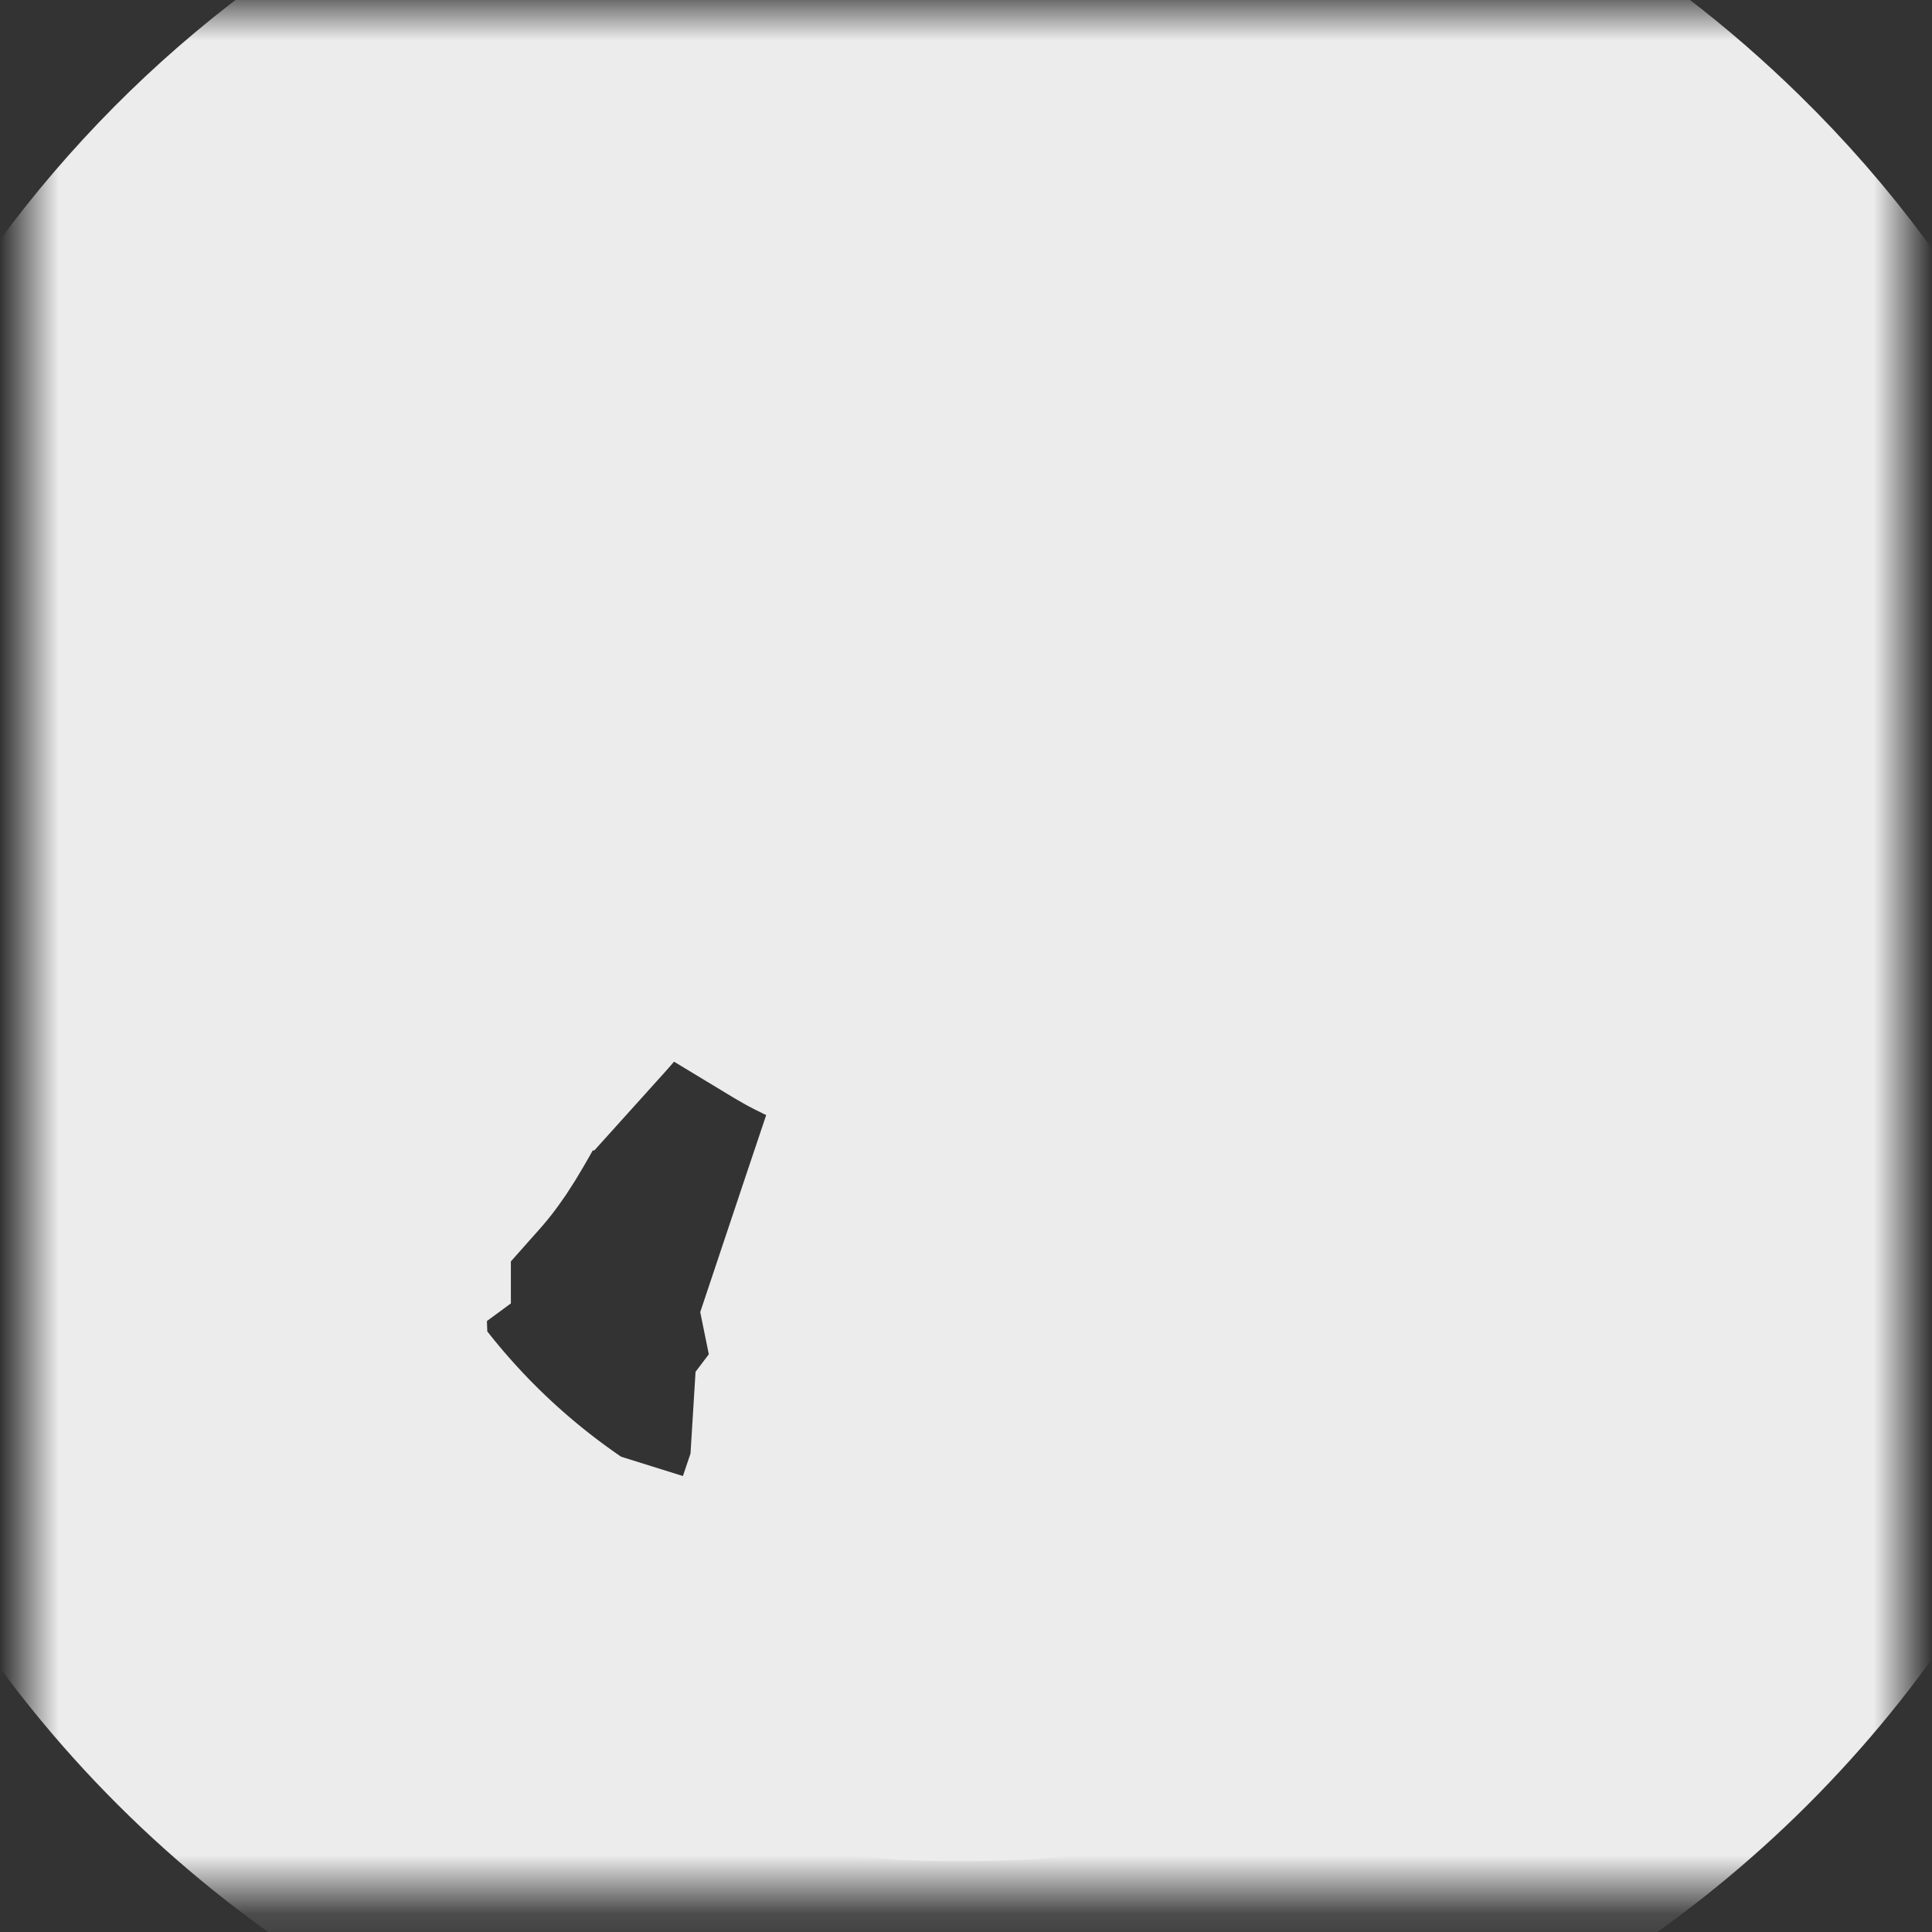 <svg width="33" height="33" viewBox="0 0 33 33" fill="none" xmlns="http://www.w3.org/2000/svg">
<rect x="0" y="0" width="33" height="33" fill="#333333" stroke="none"/>
<mask id="path-1-outside-1" maskUnits="userSpaceOnUse" x="0.5" y="0.189" width="32" height="32.1" fill="black">
<rect fill="white" x="0.5" y="0.189" width="32" height="32.1"/>
<path d="M15.743 0.801C13.851 0.91 12.296 1.249 10.686 1.899C7.844 3.047 5.416 5.005 3.673 7.557C2.351 9.491 1.475 11.745 1.143 14.073C1.027 14.892 1 15.331 1 16.305C1 17.265 1.027 17.679 1.146 18.498C1.781 22.972 4.342 26.948 8.159 29.386C10.288 30.745 12.629 31.531 15.245 31.758C15.774 31.805 17.236 31.797 17.78 31.746C18.842 31.645 19.797 31.465 20.726 31.196C24.868 29.999 28.324 27.115 30.257 23.248C30.8 22.157 31.104 21.343 31.458 20.001C31.809 18.673 31.916 17.849 31.916 16.463C31.918 15.457 31.863 14.771 31.698 13.785C31.15 10.482 29.617 7.528 27.245 5.206C25.368 3.365 23.176 2.09 20.641 1.366C19.312 0.985 18.837 0.905 17.27 0.808C16.938 0.786 16.038 0.782 15.743 0.801ZM17.009 0.905H17.161L17.038 1.138C16.914 1.368 16.912 1.37 16.887 1.683C16.873 1.867 16.873 2.008 16.885 2.02C16.909 2.044 17.312 2.168 17.324 2.156C17.329 2.151 17.35 2.054 17.372 1.94C17.411 1.744 17.421 1.722 17.527 1.618L17.642 1.506L18.415 1.85C18.84 2.042 19.3 2.252 19.441 2.323L19.696 2.449L20.333 2.398L20.969 2.345L21.146 2.17C21.243 2.073 21.328 1.996 21.337 1.996C21.345 1.996 21.759 2.192 22.259 2.432L23.164 2.868H23.571H23.981L24.214 3.006C24.931 3.425 25.766 4.024 26.45 4.61C26.724 4.845 27.231 5.32 27.218 5.33C27.214 5.335 27.027 5.269 26.799 5.185C25.809 4.816 25.145 4.492 24.817 4.22L24.701 4.123L23.801 4.053L22.899 3.98L22.698 4.181C22.586 4.29 22.497 4.397 22.497 4.419C22.499 4.438 22.54 4.552 22.591 4.673L22.683 4.891L22.856 4.899C22.953 4.904 23.03 4.913 23.033 4.923C23.033 4.933 23.047 5.076 23.064 5.243C23.081 5.41 23.093 5.548 23.093 5.551C23.091 5.553 22.96 5.478 22.802 5.383C22.577 5.25 22.511 5.219 22.494 5.245C22.482 5.265 22.395 5.42 22.298 5.589C22.145 5.861 22.116 5.897 22.072 5.885C22.046 5.875 21.958 5.863 21.878 5.856C21.798 5.851 21.711 5.837 21.684 5.824C21.657 5.812 21.609 5.8 21.575 5.795C21.531 5.79 21.502 5.761 21.471 5.696C21.422 5.597 21.405 5.594 21.209 5.631C21.122 5.648 21.056 5.679 21.005 5.727L20.932 5.798L20.823 5.715C20.719 5.635 20.704 5.631 20.513 5.631C20.297 5.631 20.309 5.623 20.256 5.793C20.241 5.839 20.251 5.846 20.363 5.861L20.484 5.878L20.375 6.013C20.275 6.142 20.27 6.154 20.302 6.205C20.353 6.28 20.35 6.285 20.246 6.285C20.127 6.285 19.831 6.21 19.625 6.127C19.446 6.055 19.252 6.045 19.126 6.098C19.024 6.139 18.876 6.282 18.558 6.643L18.318 6.92L18.51 7.111L18.701 7.303H18.84C18.917 7.303 19.063 7.327 19.162 7.356C19.317 7.402 19.346 7.419 19.366 7.477C19.392 7.555 19.424 7.557 19.86 7.528L20.098 7.513L20.382 7.288C20.68 7.048 20.68 7.048 21.068 6.983C21.226 6.956 21.228 6.956 21.488 7.06C21.725 7.155 21.759 7.162 21.886 7.148C22.259 7.104 22.31 7.101 22.293 7.128C22.269 7.167 22.344 7.327 22.487 7.545C22.552 7.644 22.662 7.86 22.73 8.02C22.8 8.182 22.911 8.396 22.977 8.497C23.086 8.657 23.103 8.698 23.12 8.856C23.139 9.028 23.142 9.035 23.2 9.03C23.234 9.026 23.394 9.035 23.559 9.05C23.724 9.064 23.862 9.072 23.869 9.064C23.877 9.059 23.84 8.989 23.792 8.912C23.726 8.805 23.658 8.74 23.525 8.65C23.377 8.548 23.343 8.512 23.307 8.42C23.285 8.359 23.19 8.114 23.098 7.877C23.003 7.639 22.933 7.441 22.938 7.438C22.94 7.433 22.994 7.412 23.054 7.39C23.18 7.341 23.178 7.339 23.297 7.569C23.336 7.642 23.421 7.785 23.488 7.882C23.607 8.061 23.615 8.066 23.896 8.209L24.182 8.357L24.194 8.565C24.214 8.88 24.253 8.929 24.607 9.059L24.885 9.161L25.092 9.052C25.385 8.897 25.387 8.895 25.453 8.774L25.514 8.665L25.412 8.529L25.307 8.393H25.572H25.838L26.045 8.618C26.246 8.837 26.258 8.846 26.605 9.018C26.891 9.159 26.959 9.202 26.949 9.236C26.944 9.258 26.932 9.343 26.923 9.421L26.906 9.564L27.119 9.777L27.332 9.992L27.25 10.077C27.204 10.123 27.16 10.162 27.148 10.162C27.092 10.162 26.173 9.733 25.899 9.578L25.579 9.399L25.038 9.428C24.74 9.445 24.451 9.464 24.398 9.471L24.299 9.486L24.308 9.709C24.313 9.833 24.323 9.956 24.328 9.983C24.335 10.019 24.463 10.116 24.735 10.293C25.055 10.501 25.213 10.584 25.56 10.729C25.933 10.884 26.644 11.265 26.683 11.328C26.69 11.34 26.683 11.461 26.668 11.597C26.641 11.825 26.627 11.868 26.513 12.081C26.445 12.212 26.382 12.319 26.37 12.319C26.36 12.319 26.265 12.261 26.159 12.19C26.025 12.101 25.834 11.924 25.523 11.601L25.079 11.143L24.956 11.141C24.837 11.141 24.822 11.134 24.454 10.843L24.073 10.547L23.898 10.555L23.724 10.562L23.673 10.768L23.622 10.974L23.537 10.967C23.382 10.952 23.37 10.942 23.367 10.833C23.367 10.778 23.36 10.712 23.35 10.69C23.341 10.669 23.023 10.419 22.642 10.138C22.261 9.857 21.953 9.619 21.956 9.614C21.956 9.607 22.029 9.522 22.116 9.425C22.269 9.256 22.281 9.246 22.47 9.193C22.579 9.164 22.666 9.13 22.666 9.12C22.666 9.113 22.616 9.028 22.55 8.936L22.436 8.769L22.305 8.761C22.186 8.754 22.147 8.735 21.888 8.555L21.599 8.359L21.32 8.427L21.041 8.495L20.867 8.354C20.772 8.274 20.61 8.141 20.51 8.059L20.326 7.904L20.091 7.918C19.734 7.938 19.388 7.884 19.065 7.763L18.798 7.661L18.471 7.69L18.143 7.719L17.792 7.967L17.44 8.214L17.113 8.27C16.814 8.318 16.771 8.333 16.616 8.429C16.523 8.488 16.363 8.558 16.264 8.587C16.094 8.635 16.077 8.648 15.985 8.771L15.888 8.904L15.582 8.89L15.279 8.875L14.952 9.169C14.743 9.358 14.622 9.486 14.61 9.527C14.6 9.564 14.554 9.767 14.503 9.983L14.414 10.37L14.094 10.71C13.783 11.037 13.773 11.051 13.735 11.209C13.71 11.303 13.693 11.468 13.693 11.601C13.693 11.822 13.698 11.846 13.815 12.137C13.97 12.527 14.169 12.925 14.61 13.732L14.966 14.379L15.105 14.463C15.236 14.541 15.267 14.548 15.507 14.563L15.767 14.58L16.102 14.844C16.337 15.026 16.458 15.106 16.502 15.106C16.538 15.106 16.785 15.123 17.052 15.142C17.319 15.161 17.549 15.178 17.561 15.178C17.576 15.178 17.625 15.239 17.671 15.314L17.753 15.45L17.879 15.433L18.005 15.418L18.228 15.678L18.454 15.934L18.553 15.922C18.609 15.915 18.696 15.9 18.752 15.893L18.849 15.876L18.912 16.31L18.973 16.741L18.82 16.957C18.735 17.076 18.585 17.243 18.488 17.328L18.308 17.483L18.379 17.887C18.415 18.113 18.473 18.619 18.505 19.026C18.566 19.758 18.566 19.758 18.517 19.928C18.425 20.26 18.425 20.26 18.107 20.471L17.819 20.662L17.472 21.695L17.127 22.727L17.234 23.253L17.341 23.779L17.273 24.232L17.205 24.687L16.991 24.966L16.778 25.247L16.761 25.523C16.749 25.71 16.725 25.855 16.688 25.964L16.633 26.127L16.846 26.19L17.059 26.253L17.302 26.144L17.542 26.035H17.843H18.143L18.648 26.197L19.155 26.359L19.473 26.199C19.649 26.11 20.03 25.896 20.319 25.724L20.845 25.412L21.105 25.385C21.248 25.368 21.374 25.344 21.384 25.329C21.391 25.315 21.413 25.126 21.432 24.913L21.463 24.523L21.602 24.363L21.742 24.2L21.98 24.171C22.361 24.123 22.375 24.118 22.616 23.917L22.839 23.733H23.028H23.217L23.893 23.127C24.655 22.443 24.592 22.533 24.667 22.036C24.689 21.896 24.73 21.665 24.762 21.523C24.817 21.266 24.82 21.261 25.079 20.878L25.339 20.493L25.501 20.476C25.589 20.468 25.703 20.461 25.756 20.461C25.814 20.461 25.953 20.415 26.132 20.337C26.37 20.231 26.496 20.151 26.959 19.812L27.507 19.412L27.686 19.106C28.009 18.556 28.123 18.358 28.123 18.336C28.123 18.324 28.041 18.285 27.941 18.249L27.759 18.186L27.667 18.282L27.577 18.379L27.352 18.198C27.068 17.968 27.083 17.977 27.061 18.04C27.046 18.074 27.032 17.989 27.012 17.771C26.993 17.558 26.991 17.437 27.007 17.408C27.063 17.301 27.037 17.228 26.879 17.064C26.702 16.882 26.605 16.698 26.438 16.244C26.333 15.963 26.323 15.912 26.29 15.539C26.261 15.205 26.261 15.11 26.287 14.982C26.307 14.878 26.314 14.742 26.302 14.572C26.287 14.308 26.297 13.496 26.319 13.322L26.331 13.223L26.513 13.264C26.612 13.288 26.702 13.315 26.709 13.322C26.719 13.332 26.699 13.586 26.666 13.889L26.605 14.439L26.721 14.691L26.838 14.941V15.37C26.838 16.019 26.881 16.327 27.032 16.773L27.158 17.141L27.451 17.512C27.611 17.713 27.745 17.885 27.75 17.887C27.752 17.892 27.815 17.851 27.888 17.798C28.016 17.698 28.019 17.698 28.235 17.698L28.45 17.696L29.142 16.933L29.833 16.169L29.874 15.971C29.896 15.862 29.915 15.755 29.918 15.733C29.918 15.69 29.77 15.479 29.425 15.033C29.173 14.708 29.159 14.701 28.957 14.846C28.884 14.897 28.817 14.934 28.807 14.926C28.8 14.917 28.78 14.812 28.763 14.691C28.739 14.509 28.715 14.442 28.628 14.287C28.54 14.134 28.511 14.102 28.47 14.107C28.433 14.112 28.402 14.093 28.375 14.052C28.341 14.001 28.339 13.954 28.351 13.778C28.361 13.661 28.383 13.501 28.397 13.424C28.426 13.281 28.426 13.278 28.579 13.196C28.664 13.15 28.734 13.116 28.739 13.121C28.763 13.155 29.006 13.845 29.049 14.013L29.105 14.216L29.433 14.497C29.612 14.652 29.935 14.946 30.148 15.152L30.534 15.525L30.64 15.867C30.701 16.053 30.783 16.378 30.825 16.584L30.902 16.959L31.07 17.025L31.239 17.088L31.232 17.57C31.227 17.834 31.196 18.474 31.164 18.992C31.13 19.511 31.106 19.938 31.111 19.94C31.116 19.942 31.164 19.969 31.222 19.998C31.278 20.027 31.324 20.061 31.324 20.073C31.324 20.148 31.062 21.026 30.922 21.421C30.332 23.085 29.496 24.585 28.397 25.957C26.12 28.797 22.894 30.741 19.332 31.424C18.364 31.608 17.513 31.686 16.446 31.686C15.33 31.686 14.464 31.603 13.46 31.402L13.068 31.325L12.837 31.085C12.711 30.951 12.583 30.813 12.551 30.777C12.49 30.707 12.454 30.695 9.073 29.64L8.443 29.444L8.031 29.173C6.267 28.014 4.786 26.531 3.622 24.76L3.365 24.37L3.238 23.478C3.115 22.589 3.112 22.586 3.023 22.426C2.972 22.339 2.901 22.162 2.863 22.039L2.795 21.811L2.836 21.481C2.865 21.241 2.887 21.144 2.916 21.128C2.935 21.113 3.02 21.06 3.103 21.006L3.251 20.909L3.246 20.776C3.243 20.703 3.234 20.522 3.226 20.376L3.214 20.11L3.469 19.923L3.726 19.734V19.475V19.213L4.31 18.45C4.63 18.03 4.902 17.677 4.914 17.665C4.929 17.65 5.026 17.669 5.162 17.711L5.387 17.776L5.482 17.669C5.542 17.604 5.824 17.11 6.212 16.39L6.845 15.217L7.194 15.147L7.543 15.076L7.643 14.965C7.837 14.745 7.829 14.761 7.8 14.585C7.778 14.456 7.732 14.342 7.562 14.027L7.351 13.635L7.06 13.453L6.769 13.271L6.762 12.823L6.757 12.377L6.326 12.147L5.896 11.919L5.901 11.328L5.909 10.736L6.006 10.557L6.105 10.378L6.008 10.218C5.916 10.065 5.896 10.048 5.649 9.91L5.387 9.762L5.329 9.508L5.271 9.253L5.312 8.812C5.336 8.57 5.346 8.357 5.334 8.337C5.305 8.289 4.791 7.618 4.783 7.618C4.778 7.618 4.609 7.683 4.407 7.763C4.048 7.904 4.031 7.908 3.808 7.908C3.682 7.908 3.58 7.904 3.58 7.896C3.58 7.87 3.922 7.375 4.167 7.048C4.972 5.97 5.969 4.952 7.022 4.133C7.47 3.784 7.444 3.796 7.752 3.791C7.958 3.786 8.118 3.803 8.455 3.864L8.894 3.942L8.984 3.854C9.037 3.803 9.098 3.704 9.129 3.619C9.173 3.508 9.233 3.423 9.374 3.275L9.561 3.079L9.762 3.067C9.937 3.057 9.983 3.045 10.099 2.975C10.259 2.878 10.565 2.757 10.727 2.725C10.793 2.71 11.166 2.677 11.559 2.647L12.275 2.597L12.35 2.524C12.391 2.485 12.478 2.388 12.544 2.308C12.66 2.168 12.665 2.165 12.784 2.165C12.951 2.168 13.254 2.209 13.334 2.24C13.371 2.255 13.405 2.294 13.414 2.33C13.422 2.364 13.453 2.425 13.48 2.463C13.519 2.517 13.526 2.558 13.519 2.65C13.507 2.757 13.511 2.766 13.548 2.747C13.572 2.735 13.698 2.611 13.827 2.475C14.038 2.25 14.081 2.187 14.273 1.826L14.486 1.426L14.654 1.409C14.746 1.399 14.903 1.385 15.005 1.378L15.19 1.363L15.301 1.164L15.415 0.966L15.311 0.951L15.209 0.937L15.33 0.929C15.835 0.9 16.298 0.888 16.555 0.895C16.722 0.9 16.926 0.905 17.009 0.905ZM1.526 14.241C1.616 14.601 1.737 15.152 1.795 15.459L1.902 16.019L1.883 16.55L1.863 17.081L2.091 17.495C2.217 17.72 2.319 17.919 2.319 17.936C2.319 17.951 2.268 18.142 2.208 18.358L2.096 18.753L2.07 19.48L2.045 20.209L2.193 20.631C2.348 21.069 2.404 21.319 2.572 22.317L2.649 22.783L2.795 23.02C2.904 23.199 2.974 23.359 3.086 23.689C3.168 23.929 3.226 24.115 3.214 24.103C3.18 24.067 2.882 23.522 2.712 23.182C1.873 21.506 1.366 19.741 1.167 17.808C1.063 16.799 1.078 15.428 1.204 14.415C1.259 13.984 1.327 13.579 1.347 13.579C1.354 13.579 1.437 13.877 1.526 14.241Z"/>
</mask>
<path d="M15.743 0.801C13.851 0.91 12.296 1.249 10.686 1.899C7.844 3.047 5.416 5.005 3.673 7.557C2.351 9.491 1.475 11.745 1.143 14.073C1.027 14.892 1 15.331 1 16.305C1 17.265 1.027 17.679 1.146 18.498C1.781 22.972 4.342 26.948 8.159 29.386C10.288 30.745 12.629 31.531 15.245 31.758C15.774 31.805 17.236 31.797 17.78 31.746C18.842 31.645 19.797 31.465 20.726 31.196C24.868 29.999 28.324 27.115 30.257 23.248C30.8 22.157 31.104 21.343 31.458 20.001C31.809 18.673 31.916 17.849 31.916 16.463C31.918 15.457 31.863 14.771 31.698 13.785C31.15 10.482 29.617 7.528 27.245 5.206C25.368 3.365 23.176 2.09 20.641 1.366C19.312 0.985 18.837 0.905 17.27 0.808C16.938 0.786 16.038 0.782 15.743 0.801ZM17.009 0.905H17.161L17.038 1.138C16.914 1.368 16.912 1.37 16.887 1.683C16.873 1.867 16.873 2.008 16.885 2.02C16.909 2.044 17.312 2.168 17.324 2.156C17.329 2.151 17.35 2.054 17.372 1.94C17.411 1.744 17.421 1.722 17.527 1.618L17.642 1.506L18.415 1.85C18.84 2.042 19.3 2.252 19.441 2.323L19.696 2.449L20.333 2.398L20.969 2.345L21.146 2.17C21.243 2.073 21.328 1.996 21.337 1.996C21.345 1.996 21.759 2.192 22.259 2.432L23.164 2.868H23.571H23.981L24.214 3.006C24.931 3.425 25.766 4.024 26.45 4.61C26.724 4.845 27.231 5.32 27.218 5.33C27.214 5.335 27.027 5.269 26.799 5.185C25.809 4.816 25.145 4.492 24.817 4.22L24.701 4.123L23.801 4.053L22.899 3.98L22.698 4.181C22.586 4.29 22.497 4.397 22.497 4.419C22.499 4.438 22.54 4.552 22.591 4.673L22.683 4.891L22.856 4.899C22.953 4.904 23.03 4.913 23.033 4.923C23.033 4.933 23.047 5.076 23.064 5.243C23.081 5.41 23.093 5.548 23.093 5.551C23.091 5.553 22.96 5.478 22.802 5.383C22.577 5.25 22.511 5.219 22.494 5.245C22.482 5.265 22.395 5.42 22.298 5.589C22.145 5.861 22.116 5.897 22.072 5.885C22.046 5.875 21.958 5.863 21.878 5.856C21.798 5.851 21.711 5.837 21.684 5.824C21.657 5.812 21.609 5.8 21.575 5.795C21.531 5.79 21.502 5.761 21.471 5.696C21.422 5.597 21.405 5.594 21.209 5.631C21.122 5.648 21.056 5.679 21.005 5.727L20.932 5.798L20.823 5.715C20.719 5.635 20.704 5.631 20.513 5.631C20.297 5.631 20.309 5.623 20.256 5.793C20.241 5.839 20.251 5.846 20.363 5.861L20.484 5.878L20.375 6.013C20.275 6.142 20.27 6.154 20.302 6.205C20.353 6.28 20.35 6.285 20.246 6.285C20.127 6.285 19.831 6.21 19.625 6.127C19.446 6.055 19.252 6.045 19.126 6.098C19.024 6.139 18.876 6.282 18.558 6.643L18.318 6.92L18.51 7.111L18.701 7.303H18.84C18.917 7.303 19.063 7.327 19.162 7.356C19.317 7.402 19.346 7.419 19.366 7.477C19.392 7.555 19.424 7.557 19.86 7.528L20.098 7.513L20.382 7.288C20.68 7.048 20.68 7.048 21.068 6.983C21.226 6.956 21.228 6.956 21.488 7.06C21.725 7.155 21.759 7.162 21.886 7.148C22.259 7.104 22.31 7.101 22.293 7.128C22.269 7.167 22.344 7.327 22.487 7.545C22.552 7.644 22.662 7.86 22.73 8.02C22.8 8.182 22.911 8.396 22.977 8.497C23.086 8.657 23.103 8.698 23.12 8.856C23.139 9.028 23.142 9.035 23.2 9.03C23.234 9.026 23.394 9.035 23.559 9.05C23.724 9.064 23.862 9.072 23.869 9.064C23.877 9.059 23.84 8.989 23.792 8.912C23.726 8.805 23.658 8.74 23.525 8.65C23.377 8.548 23.343 8.512 23.307 8.42C23.285 8.359 23.19 8.114 23.098 7.877C23.003 7.639 22.933 7.441 22.938 7.438C22.94 7.433 22.994 7.412 23.054 7.39C23.18 7.341 23.178 7.339 23.297 7.569C23.336 7.642 23.421 7.785 23.488 7.882C23.607 8.061 23.615 8.066 23.896 8.209L24.182 8.357L24.194 8.565C24.214 8.88 24.253 8.929 24.607 9.059L24.885 9.161L25.092 9.052C25.385 8.897 25.387 8.895 25.453 8.774L25.514 8.665L25.412 8.529L25.307 8.393H25.572H25.838L26.045 8.618C26.246 8.837 26.258 8.846 26.605 9.018C26.891 9.159 26.959 9.202 26.949 9.236C26.944 9.258 26.932 9.343 26.923 9.421L26.906 9.564L27.119 9.777L27.332 9.992L27.25 10.077C27.204 10.123 27.16 10.162 27.148 10.162C27.092 10.162 26.173 9.733 25.899 9.578L25.579 9.399L25.038 9.428C24.74 9.445 24.451 9.464 24.398 9.471L24.299 9.486L24.308 9.709C24.313 9.833 24.323 9.956 24.328 9.983C24.335 10.019 24.463 10.116 24.735 10.293C25.055 10.501 25.213 10.584 25.56 10.729C25.933 10.884 26.644 11.265 26.683 11.328C26.69 11.34 26.683 11.461 26.668 11.597C26.641 11.825 26.627 11.868 26.513 12.081C26.445 12.212 26.382 12.319 26.37 12.319C26.36 12.319 26.265 12.261 26.159 12.19C26.025 12.101 25.834 11.924 25.523 11.601L25.079 11.143L24.956 11.141C24.837 11.141 24.822 11.134 24.454 10.843L24.073 10.547L23.898 10.555L23.724 10.562L23.673 10.768L23.622 10.974L23.537 10.967C23.382 10.952 23.37 10.942 23.367 10.833C23.367 10.778 23.36 10.712 23.35 10.69C23.341 10.669 23.023 10.419 22.642 10.138C22.261 9.857 21.953 9.619 21.956 9.614C21.956 9.607 22.029 9.522 22.116 9.425C22.269 9.256 22.281 9.246 22.47 9.193C22.579 9.164 22.666 9.13 22.666 9.12C22.666 9.113 22.616 9.028 22.55 8.936L22.436 8.769L22.305 8.761C22.186 8.754 22.147 8.735 21.888 8.555L21.599 8.359L21.32 8.427L21.041 8.495L20.867 8.354C20.772 8.274 20.61 8.141 20.51 8.059L20.326 7.904L20.091 7.918C19.734 7.938 19.388 7.884 19.065 7.763L18.798 7.661L18.471 7.69L18.143 7.719L17.792 7.967L17.44 8.214L17.113 8.27C16.814 8.318 16.771 8.333 16.616 8.429C16.523 8.488 16.363 8.558 16.264 8.587C16.094 8.635 16.077 8.648 15.985 8.771L15.888 8.904L15.582 8.89L15.279 8.875L14.952 9.169C14.743 9.358 14.622 9.486 14.61 9.527C14.6 9.564 14.554 9.767 14.503 9.983L14.414 10.37L14.094 10.71C13.783 11.037 13.773 11.051 13.735 11.209C13.71 11.303 13.693 11.468 13.693 11.601C13.693 11.822 13.698 11.846 13.815 12.137C13.97 12.527 14.169 12.925 14.61 13.732L14.966 14.379L15.105 14.463C15.236 14.541 15.267 14.548 15.507 14.563L15.767 14.58L16.102 14.844C16.337 15.026 16.458 15.106 16.502 15.106C16.538 15.106 16.785 15.123 17.052 15.142C17.319 15.161 17.549 15.178 17.561 15.178C17.576 15.178 17.625 15.239 17.671 15.314L17.753 15.45L17.879 15.433L18.005 15.418L18.228 15.678L18.454 15.934L18.553 15.922C18.609 15.915 18.696 15.9 18.752 15.893L18.849 15.876L18.912 16.31L18.973 16.741L18.82 16.957C18.735 17.076 18.585 17.243 18.488 17.328L18.308 17.483L18.379 17.887C18.415 18.113 18.473 18.619 18.505 19.026C18.566 19.758 18.566 19.758 18.517 19.928C18.425 20.26 18.425 20.26 18.107 20.471L17.819 20.662L17.472 21.695L17.127 22.727L17.234 23.253L17.341 23.779L17.273 24.232L17.205 24.687L16.991 24.966L16.778 25.247L16.761 25.523C16.749 25.71 16.725 25.855 16.688 25.964L16.633 26.127L16.846 26.19L17.059 26.253L17.302 26.144L17.542 26.035H17.843H18.143L18.648 26.197L19.155 26.359L19.473 26.199C19.649 26.11 20.03 25.896 20.319 25.724L20.845 25.412L21.105 25.385C21.248 25.368 21.374 25.344 21.384 25.329C21.391 25.315 21.413 25.126 21.432 24.913L21.463 24.523L21.602 24.363L21.742 24.2L21.98 24.171C22.361 24.123 22.375 24.118 22.616 23.917L22.839 23.733H23.028H23.217L23.893 23.127C24.655 22.443 24.592 22.533 24.667 22.036C24.689 21.896 24.73 21.665 24.762 21.523C24.817 21.266 24.82 21.261 25.079 20.878L25.339 20.493L25.501 20.476C25.589 20.468 25.703 20.461 25.756 20.461C25.814 20.461 25.953 20.415 26.132 20.337C26.37 20.231 26.496 20.151 26.959 19.812L27.507 19.412L27.686 19.106C28.009 18.556 28.123 18.358 28.123 18.336C28.123 18.324 28.041 18.285 27.941 18.249L27.759 18.186L27.667 18.282L27.577 18.379L27.352 18.198C27.068 17.968 27.083 17.977 27.061 18.04C27.046 18.074 27.032 17.989 27.012 17.771C26.993 17.558 26.991 17.437 27.007 17.408C27.063 17.301 27.037 17.228 26.879 17.064C26.702 16.882 26.605 16.698 26.438 16.244C26.333 15.963 26.323 15.912 26.29 15.539C26.261 15.205 26.261 15.11 26.287 14.982C26.307 14.878 26.314 14.742 26.302 14.572C26.287 14.308 26.297 13.496 26.319 13.322L26.331 13.223L26.513 13.264C26.612 13.288 26.702 13.315 26.709 13.322C26.719 13.332 26.699 13.586 26.666 13.889L26.605 14.439L26.721 14.691L26.838 14.941V15.37C26.838 16.019 26.881 16.327 27.032 16.773L27.158 17.141L27.451 17.512C27.611 17.713 27.745 17.885 27.75 17.887C27.752 17.892 27.815 17.851 27.888 17.798C28.016 17.698 28.019 17.698 28.235 17.698L28.45 17.696L29.142 16.933L29.833 16.169L29.874 15.971C29.896 15.862 29.915 15.755 29.918 15.733C29.918 15.69 29.77 15.479 29.425 15.033C29.173 14.708 29.159 14.701 28.957 14.846C28.884 14.897 28.817 14.934 28.807 14.926C28.8 14.917 28.78 14.812 28.763 14.691C28.739 14.509 28.715 14.442 28.628 14.287C28.54 14.134 28.511 14.102 28.47 14.107C28.433 14.112 28.402 14.093 28.375 14.052C28.341 14.001 28.339 13.954 28.351 13.778C28.361 13.661 28.383 13.501 28.397 13.424C28.426 13.281 28.426 13.278 28.579 13.196C28.664 13.15 28.734 13.116 28.739 13.121C28.763 13.155 29.006 13.845 29.049 14.013L29.105 14.216L29.433 14.497C29.612 14.652 29.935 14.946 30.148 15.152L30.534 15.525L30.64 15.867C30.701 16.053 30.783 16.378 30.825 16.584L30.902 16.959L31.07 17.025L31.239 17.088L31.232 17.57C31.227 17.834 31.196 18.474 31.164 18.992C31.13 19.511 31.106 19.938 31.111 19.94C31.116 19.942 31.164 19.969 31.222 19.998C31.278 20.027 31.324 20.061 31.324 20.073C31.324 20.148 31.062 21.026 30.922 21.421C30.332 23.085 29.496 24.585 28.397 25.957C26.12 28.797 22.894 30.741 19.332 31.424C18.364 31.608 17.513 31.686 16.446 31.686C15.33 31.686 14.464 31.603 13.46 31.402L13.068 31.325L12.837 31.085C12.711 30.951 12.583 30.813 12.551 30.777C12.49 30.707 12.454 30.695 9.073 29.64L8.443 29.444L8.031 29.173C6.267 28.014 4.786 26.531 3.622 24.76L3.365 24.37L3.238 23.478C3.115 22.589 3.112 22.586 3.023 22.426C2.972 22.339 2.901 22.162 2.863 22.039L2.795 21.811L2.836 21.481C2.865 21.241 2.887 21.144 2.916 21.128C2.935 21.113 3.02 21.06 3.103 21.006L3.251 20.909L3.246 20.776C3.243 20.703 3.234 20.522 3.226 20.376L3.214 20.11L3.469 19.923L3.726 19.734V19.475V19.213L4.31 18.45C4.63 18.03 4.902 17.677 4.914 17.665C4.929 17.65 5.026 17.669 5.162 17.711L5.387 17.776L5.482 17.669C5.542 17.604 5.824 17.11 6.212 16.39L6.845 15.217L7.194 15.147L7.543 15.076L7.643 14.965C7.837 14.745 7.829 14.761 7.8 14.585C7.778 14.456 7.732 14.342 7.562 14.027L7.351 13.635L7.06 13.453L6.769 13.271L6.762 12.823L6.757 12.377L6.326 12.147L5.896 11.919L5.901 11.328L5.909 10.736L6.006 10.557L6.105 10.378L6.008 10.218C5.916 10.065 5.896 10.048 5.649 9.91L5.387 9.762L5.329 9.508L5.271 9.253L5.312 8.812C5.336 8.57 5.346 8.357 5.334 8.337C5.305 8.289 4.791 7.618 4.783 7.618C4.778 7.618 4.609 7.683 4.407 7.763C4.048 7.904 4.031 7.908 3.808 7.908C3.682 7.908 3.58 7.904 3.58 7.896C3.58 7.87 3.922 7.375 4.167 7.048C4.972 5.97 5.969 4.952 7.022 4.133C7.47 3.784 7.444 3.796 7.752 3.791C7.958 3.786 8.118 3.803 8.455 3.864L8.894 3.942L8.984 3.854C9.037 3.803 9.098 3.704 9.129 3.619C9.173 3.508 9.233 3.423 9.374 3.275L9.561 3.079L9.762 3.067C9.937 3.057 9.983 3.045 10.099 2.975C10.259 2.878 10.565 2.757 10.727 2.725C10.793 2.71 11.166 2.677 11.559 2.647L12.275 2.597L12.35 2.524C12.391 2.485 12.478 2.388 12.544 2.308C12.66 2.168 12.665 2.165 12.784 2.165C12.951 2.168 13.254 2.209 13.334 2.24C13.371 2.255 13.405 2.294 13.414 2.33C13.422 2.364 13.453 2.425 13.48 2.463C13.519 2.517 13.526 2.558 13.519 2.65C13.507 2.757 13.511 2.766 13.548 2.747C13.572 2.735 13.698 2.611 13.827 2.475C14.038 2.25 14.081 2.187 14.273 1.826L14.486 1.426L14.654 1.409C14.746 1.399 14.903 1.385 15.005 1.378L15.19 1.363L15.301 1.164L15.415 0.966L15.311 0.951L15.209 0.937L15.33 0.929C15.835 0.9 16.298 0.888 16.555 0.895C16.722 0.9 16.926 0.905 17.009 0.905ZM1.526 14.241C1.616 14.601 1.737 15.152 1.795 15.459L1.902 16.019L1.883 16.55L1.863 17.081L2.091 17.495C2.217 17.72 2.319 17.919 2.319 17.936C2.319 17.951 2.268 18.142 2.208 18.358L2.096 18.753L2.07 19.48L2.045 20.209L2.193 20.631C2.348 21.069 2.404 21.319 2.572 22.317L2.649 22.783L2.795 23.02C2.904 23.199 2.974 23.359 3.086 23.689C3.168 23.929 3.226 24.115 3.214 24.103C3.18 24.067 2.882 23.522 2.712 23.182C1.873 21.506 1.366 19.741 1.167 17.808C1.063 16.799 1.078 15.428 1.204 14.415C1.259 13.984 1.327 13.579 1.347 13.579C1.354 13.579 1.437 13.877 1.526 14.241Z" fill="#ECECEC"/>
<path d="M15.743 0.801C13.851 0.91 12.296 1.249 10.686 1.899C7.844 3.047 5.416 5.005 3.673 7.557C2.351 9.491 1.475 11.745 1.143 14.073C1.027 14.892 1 15.331 1 16.305C1 17.265 1.027 17.679 1.146 18.498C1.781 22.972 4.342 26.948 8.159 29.386C10.288 30.745 12.629 31.531 15.245 31.758C15.774 31.805 17.236 31.797 17.78 31.746C18.842 31.645 19.797 31.465 20.726 31.196C24.868 29.999 28.324 27.115 30.257 23.248C30.8 22.157 31.104 21.343 31.458 20.001C31.809 18.673 31.916 17.849 31.916 16.463C31.918 15.457 31.863 14.771 31.698 13.785C31.15 10.482 29.617 7.528 27.245 5.206C25.368 3.365 23.176 2.09 20.641 1.366C19.312 0.985 18.837 0.905 17.27 0.808C16.938 0.786 16.038 0.782 15.743 0.801ZM17.009 0.905H17.161L17.038 1.138C16.914 1.368 16.912 1.37 16.887 1.683C16.873 1.867 16.873 2.008 16.885 2.02C16.909 2.044 17.312 2.168 17.324 2.156C17.329 2.151 17.35 2.054 17.372 1.94C17.411 1.744 17.421 1.722 17.527 1.618L17.642 1.506L18.415 1.85C18.84 2.042 19.3 2.252 19.441 2.323L19.696 2.449L20.333 2.398L20.969 2.345L21.146 2.17C21.243 2.073 21.328 1.996 21.337 1.996C21.345 1.996 21.759 2.192 22.259 2.432L23.164 2.868H23.571H23.981L24.214 3.006C24.931 3.425 25.766 4.024 26.45 4.61C26.724 4.845 27.231 5.32 27.218 5.33C27.214 5.335 27.027 5.269 26.799 5.185C25.809 4.816 25.145 4.492 24.817 4.22L24.701 4.123L23.801 4.053L22.899 3.98L22.698 4.181C22.586 4.29 22.497 4.397 22.497 4.419C22.499 4.438 22.54 4.552 22.591 4.673L22.683 4.891L22.856 4.899C22.953 4.904 23.03 4.913 23.033 4.923C23.033 4.933 23.047 5.076 23.064 5.243C23.081 5.41 23.093 5.548 23.093 5.551C23.091 5.553 22.96 5.478 22.802 5.383C22.577 5.25 22.511 5.219 22.494 5.245C22.482 5.265 22.395 5.42 22.298 5.589C22.145 5.861 22.116 5.897 22.072 5.885C22.046 5.875 21.958 5.863 21.878 5.856C21.798 5.851 21.711 5.837 21.684 5.824C21.657 5.812 21.609 5.8 21.575 5.795C21.531 5.79 21.502 5.761 21.471 5.696C21.422 5.597 21.405 5.594 21.209 5.631C21.122 5.648 21.056 5.679 21.005 5.727L20.932 5.798L20.823 5.715C20.719 5.635 20.704 5.631 20.513 5.631C20.297 5.631 20.309 5.623 20.256 5.793C20.241 5.839 20.251 5.846 20.363 5.861L20.484 5.878L20.375 6.013C20.275 6.142 20.27 6.154 20.302 6.205C20.353 6.28 20.35 6.285 20.246 6.285C20.127 6.285 19.831 6.21 19.625 6.127C19.446 6.055 19.252 6.045 19.126 6.098C19.024 6.139 18.876 6.282 18.558 6.643L18.318 6.92L18.51 7.111L18.701 7.303H18.84C18.917 7.303 19.063 7.327 19.162 7.356C19.317 7.402 19.346 7.419 19.366 7.477C19.392 7.555 19.424 7.557 19.86 7.528L20.098 7.513L20.382 7.288C20.68 7.048 20.68 7.048 21.068 6.983C21.226 6.956 21.228 6.956 21.488 7.06C21.725 7.155 21.759 7.162 21.886 7.148C22.259 7.104 22.31 7.101 22.293 7.128C22.269 7.167 22.344 7.327 22.487 7.545C22.552 7.644 22.662 7.86 22.73 8.02C22.8 8.182 22.911 8.396 22.977 8.497C23.086 8.657 23.103 8.698 23.12 8.856C23.139 9.028 23.142 9.035 23.2 9.03C23.234 9.026 23.394 9.035 23.559 9.05C23.724 9.064 23.862 9.072 23.869 9.064C23.877 9.059 23.84 8.989 23.792 8.912C23.726 8.805 23.658 8.74 23.525 8.65C23.377 8.548 23.343 8.512 23.307 8.42C23.285 8.359 23.19 8.114 23.098 7.877C23.003 7.639 22.933 7.441 22.938 7.438C22.94 7.433 22.994 7.412 23.054 7.39C23.18 7.341 23.178 7.339 23.297 7.569C23.336 7.642 23.421 7.785 23.488 7.882C23.607 8.061 23.615 8.066 23.896 8.209L24.182 8.357L24.194 8.565C24.214 8.88 24.253 8.929 24.607 9.059L24.885 9.161L25.092 9.052C25.385 8.897 25.387 8.895 25.453 8.774L25.514 8.665L25.412 8.529L25.307 8.393H25.572H25.838L26.045 8.618C26.246 8.837 26.258 8.846 26.605 9.018C26.891 9.159 26.959 9.202 26.949 9.236C26.944 9.258 26.932 9.343 26.923 9.421L26.906 9.564L27.119 9.777L27.332 9.992L27.25 10.077C27.204 10.123 27.16 10.162 27.148 10.162C27.092 10.162 26.173 9.733 25.899 9.578L25.579 9.399L25.038 9.428C24.74 9.445 24.451 9.464 24.398 9.471L24.299 9.486L24.308 9.709C24.313 9.833 24.323 9.956 24.328 9.983C24.335 10.019 24.463 10.116 24.735 10.293C25.055 10.501 25.213 10.584 25.56 10.729C25.933 10.884 26.644 11.265 26.683 11.328C26.69 11.34 26.683 11.461 26.668 11.597C26.641 11.825 26.627 11.868 26.513 12.081C26.445 12.212 26.382 12.319 26.37 12.319C26.36 12.319 26.265 12.261 26.159 12.19C26.025 12.101 25.834 11.924 25.523 11.601L25.079 11.143L24.956 11.141C24.837 11.141 24.822 11.134 24.454 10.843L24.073 10.547L23.898 10.555L23.724 10.562L23.673 10.768L23.622 10.974L23.537 10.967C23.382 10.952 23.37 10.942 23.367 10.833C23.367 10.778 23.36 10.712 23.35 10.69C23.341 10.669 23.023 10.419 22.642 10.138C22.261 9.857 21.953 9.619 21.956 9.614C21.956 9.607 22.029 9.522 22.116 9.425C22.269 9.256 22.281 9.246 22.47 9.193C22.579 9.164 22.666 9.13 22.666 9.12C22.666 9.113 22.616 9.028 22.55 8.936L22.436 8.769L22.305 8.761C22.186 8.754 22.147 8.735 21.888 8.555L21.599 8.359L21.32 8.427L21.041 8.495L20.867 8.354C20.772 8.274 20.61 8.141 20.51 8.059L20.326 7.904L20.091 7.918C19.734 7.938 19.388 7.884 19.065 7.763L18.798 7.661L18.471 7.69L18.143 7.719L17.792 7.967L17.44 8.214L17.113 8.27C16.814 8.318 16.771 8.333 16.616 8.429C16.523 8.488 16.363 8.558 16.264 8.587C16.094 8.635 16.077 8.648 15.985 8.771L15.888 8.904L15.582 8.89L15.279 8.875L14.952 9.169C14.743 9.358 14.622 9.486 14.61 9.527C14.6 9.564 14.554 9.767 14.503 9.983L14.414 10.37L14.094 10.71C13.783 11.037 13.773 11.051 13.735 11.209C13.71 11.303 13.693 11.468 13.693 11.601C13.693 11.822 13.698 11.846 13.815 12.137C13.97 12.527 14.169 12.925 14.61 13.732L14.966 14.379L15.105 14.463C15.236 14.541 15.267 14.548 15.507 14.563L15.767 14.58L16.102 14.844C16.337 15.026 16.458 15.106 16.502 15.106C16.538 15.106 16.785 15.123 17.052 15.142C17.319 15.161 17.549 15.178 17.561 15.178C17.576 15.178 17.625 15.239 17.671 15.314L17.753 15.45L17.879 15.433L18.005 15.418L18.228 15.678L18.454 15.934L18.553 15.922C18.609 15.915 18.696 15.9 18.752 15.893L18.849 15.876L18.912 16.31L18.973 16.741L18.82 16.957C18.735 17.076 18.585 17.243 18.488 17.328L18.308 17.483L18.379 17.887C18.415 18.113 18.473 18.619 18.505 19.026C18.566 19.758 18.566 19.758 18.517 19.928C18.425 20.26 18.425 20.26 18.107 20.471L17.819 20.662L17.472 21.695L17.127 22.727L17.234 23.253L17.341 23.779L17.273 24.232L17.205 24.687L16.991 24.966L16.778 25.247L16.761 25.523C16.749 25.71 16.725 25.855 16.688 25.964L16.633 26.127L16.846 26.19L17.059 26.253L17.302 26.144L17.542 26.035H17.843H18.143L18.648 26.197L19.155 26.359L19.473 26.199C19.649 26.11 20.03 25.896 20.319 25.724L20.845 25.412L21.105 25.385C21.248 25.368 21.374 25.344 21.384 25.329C21.391 25.315 21.413 25.126 21.432 24.913L21.463 24.523L21.602 24.363L21.742 24.2L21.98 24.171C22.361 24.123 22.375 24.118 22.616 23.917L22.839 23.733H23.028H23.217L23.893 23.127C24.655 22.443 24.592 22.533 24.667 22.036C24.689 21.896 24.73 21.665 24.762 21.523C24.817 21.266 24.82 21.261 25.079 20.878L25.339 20.493L25.501 20.476C25.589 20.468 25.703 20.461 25.756 20.461C25.814 20.461 25.953 20.415 26.132 20.337C26.37 20.231 26.496 20.151 26.959 19.812L27.507 19.412L27.686 19.106C28.009 18.556 28.123 18.358 28.123 18.336C28.123 18.324 28.041 18.285 27.941 18.249L27.759 18.186L27.667 18.282L27.577 18.379L27.352 18.198C27.068 17.968 27.083 17.977 27.061 18.04C27.046 18.074 27.032 17.989 27.012 17.771C26.993 17.558 26.991 17.437 27.007 17.408C27.063 17.301 27.037 17.228 26.879 17.064C26.702 16.882 26.605 16.698 26.438 16.244C26.333 15.963 26.323 15.912 26.29 15.539C26.261 15.205 26.261 15.11 26.287 14.982C26.307 14.878 26.314 14.742 26.302 14.572C26.287 14.308 26.297 13.496 26.319 13.322L26.331 13.223L26.513 13.264C26.612 13.288 26.702 13.315 26.709 13.322C26.719 13.332 26.699 13.586 26.666 13.889L26.605 14.439L26.721 14.691L26.838 14.941V15.37C26.838 16.019 26.881 16.327 27.032 16.773L27.158 17.141L27.451 17.512C27.611 17.713 27.745 17.885 27.75 17.887C27.752 17.892 27.815 17.851 27.888 17.798C28.016 17.698 28.019 17.698 28.235 17.698L28.45 17.696L29.142 16.933L29.833 16.169L29.874 15.971C29.896 15.862 29.915 15.755 29.918 15.733C29.918 15.69 29.77 15.479 29.425 15.033C29.173 14.708 29.159 14.701 28.957 14.846C28.884 14.897 28.817 14.934 28.807 14.926C28.8 14.917 28.78 14.812 28.763 14.691C28.739 14.509 28.715 14.442 28.628 14.287C28.54 14.134 28.511 14.102 28.47 14.107C28.433 14.112 28.402 14.093 28.375 14.052C28.341 14.001 28.339 13.954 28.351 13.778C28.361 13.661 28.383 13.501 28.397 13.424C28.426 13.281 28.426 13.278 28.579 13.196C28.664 13.15 28.734 13.116 28.739 13.121C28.763 13.155 29.006 13.845 29.049 14.013L29.105 14.216L29.433 14.497C29.612 14.652 29.935 14.946 30.148 15.152L30.534 15.525L30.64 15.867C30.701 16.053 30.783 16.378 30.825 16.584L30.902 16.959L31.07 17.025L31.239 17.088L31.232 17.57C31.227 17.834 31.196 18.474 31.164 18.992C31.13 19.511 31.106 19.938 31.111 19.94C31.116 19.942 31.164 19.969 31.222 19.998C31.278 20.027 31.324 20.061 31.324 20.073C31.324 20.148 31.062 21.026 30.922 21.421C30.332 23.085 29.496 24.585 28.397 25.957C26.12 28.797 22.894 30.741 19.332 31.424C18.364 31.608 17.513 31.686 16.446 31.686C15.33 31.686 14.464 31.603 13.46 31.402L13.068 31.325L12.837 31.085C12.711 30.951 12.583 30.813 12.551 30.777C12.49 30.707 12.454 30.695 9.073 29.64L8.443 29.444L8.031 29.173C6.267 28.014 4.786 26.531 3.622 24.76L3.365 24.37L3.238 23.478C3.115 22.589 3.112 22.586 3.023 22.426C2.972 22.339 2.901 22.162 2.863 22.039L2.795 21.811L2.836 21.481C2.865 21.241 2.887 21.144 2.916 21.128C2.935 21.113 3.02 21.06 3.103 21.006L3.251 20.909L3.246 20.776C3.243 20.703 3.234 20.522 3.226 20.376L3.214 20.11L3.469 19.923L3.726 19.734V19.475V19.213L4.31 18.45C4.63 18.03 4.902 17.677 4.914 17.665C4.929 17.65 5.026 17.669 5.162 17.711L5.387 17.776L5.482 17.669C5.542 17.604 5.824 17.11 6.212 16.39L6.845 15.217L7.194 15.147L7.543 15.076L7.643 14.965C7.837 14.745 7.829 14.761 7.8 14.585C7.778 14.456 7.732 14.342 7.562 14.027L7.351 13.635L7.06 13.453L6.769 13.271L6.762 12.823L6.757 12.377L6.326 12.147L5.896 11.919L5.901 11.328L5.909 10.736L6.006 10.557L6.105 10.378L6.008 10.218C5.916 10.065 5.896 10.048 5.649 9.91L5.387 9.762L5.329 9.508L5.271 9.253L5.312 8.812C5.336 8.57 5.346 8.357 5.334 8.337C5.305 8.289 4.791 7.618 4.783 7.618C4.778 7.618 4.609 7.683 4.407 7.763C4.048 7.904 4.031 7.908 3.808 7.908C3.682 7.908 3.58 7.904 3.58 7.896C3.58 7.87 3.922 7.375 4.167 7.048C4.972 5.97 5.969 4.952 7.022 4.133C7.47 3.784 7.444 3.796 7.752 3.791C7.958 3.786 8.118 3.803 8.455 3.864L8.894 3.942L8.984 3.854C9.037 3.803 9.098 3.704 9.129 3.619C9.173 3.508 9.233 3.423 9.374 3.275L9.561 3.079L9.762 3.067C9.937 3.057 9.983 3.045 10.099 2.975C10.259 2.878 10.565 2.757 10.727 2.725C10.793 2.71 11.166 2.677 11.559 2.647L12.275 2.597L12.35 2.524C12.391 2.485 12.478 2.388 12.544 2.308C12.66 2.168 12.665 2.165 12.784 2.165C12.951 2.168 13.254 2.209 13.334 2.24C13.371 2.255 13.405 2.294 13.414 2.33C13.422 2.364 13.453 2.425 13.48 2.463C13.519 2.517 13.526 2.558 13.519 2.65C13.507 2.757 13.511 2.766 13.548 2.747C13.572 2.735 13.698 2.611 13.827 2.475C14.038 2.25 14.081 2.187 14.273 1.826L14.486 1.426L14.654 1.409C14.746 1.399 14.903 1.385 15.005 1.378L15.19 1.363L15.301 1.164L15.415 0.966L15.311 0.951L15.209 0.937L15.33 0.929C15.835 0.9 16.298 0.888 16.555 0.895C16.722 0.9 16.926 0.905 17.009 0.905ZM1.526 14.241C1.616 14.601 1.737 15.152 1.795 15.459L1.902 16.019L1.883 16.55L1.863 17.081L2.091 17.495C2.217 17.72 2.319 17.919 2.319 17.936C2.319 17.951 2.268 18.142 2.208 18.358L2.096 18.753L2.07 19.48L2.045 20.209L2.193 20.631C2.348 21.069 2.404 21.319 2.572 22.317L2.649 22.783L2.795 23.02C2.904 23.199 2.974 23.359 3.086 23.689C3.168 23.929 3.226 24.115 3.214 24.103C3.18 24.067 2.882 23.522 2.712 23.182C1.873 21.506 1.366 19.741 1.167 17.808C1.063 16.799 1.078 15.428 1.204 14.415C1.259 13.984 1.327 13.579 1.347 13.579C1.354 13.579 1.437 13.877 1.526 14.241Z" stroke="#ECECEC" stroke-width="10" mask="url(#path-1-outside-1)"/>
<path d="M20.932 4.274L20.956 4.589L20.75 4.824C20.607 4.987 20.52 5.11 20.476 5.217C20.44 5.302 20.413 5.374 20.418 5.379C20.428 5.391 21.536 5.338 21.548 5.326C21.565 5.311 21.454 4.957 21.357 4.71C21.306 4.584 21.252 4.393 21.235 4.286C21.218 4.18 21.197 4.078 21.187 4.058C21.17 4.027 20.998 3.961 20.932 3.959C20.915 3.959 20.915 4.061 20.932 4.274Z" fill="#ECECEC"/>
<path d="M25.16 23.904L24.828 24.171L24.432 24.197L24.037 24.224L23.826 24.384C23.62 24.539 23.613 24.549 23.54 24.738C23.467 24.924 23.452 24.941 23.21 25.157C22.953 25.387 22.875 25.428 22.71 25.428C22.608 25.428 22.601 25.441 22.657 25.52C22.693 25.571 22.689 25.581 22.548 25.739L22.4 25.901V26.1C22.4 26.301 22.4 26.301 22.463 26.301C22.543 26.301 23.275 26.228 23.312 26.216C23.326 26.211 23.649 25.862 24.027 25.441C24.405 25.016 24.76 24.621 24.813 24.563C24.903 24.464 24.924 24.454 25.08 24.43C25.247 24.403 25.252 24.403 25.451 24.207C25.56 24.1 25.65 24.001 25.65 23.986C25.65 23.945 25.526 23.635 25.509 23.635C25.499 23.638 25.342 23.756 25.16 23.904Z" fill="#ECECEC"/>
</svg>
